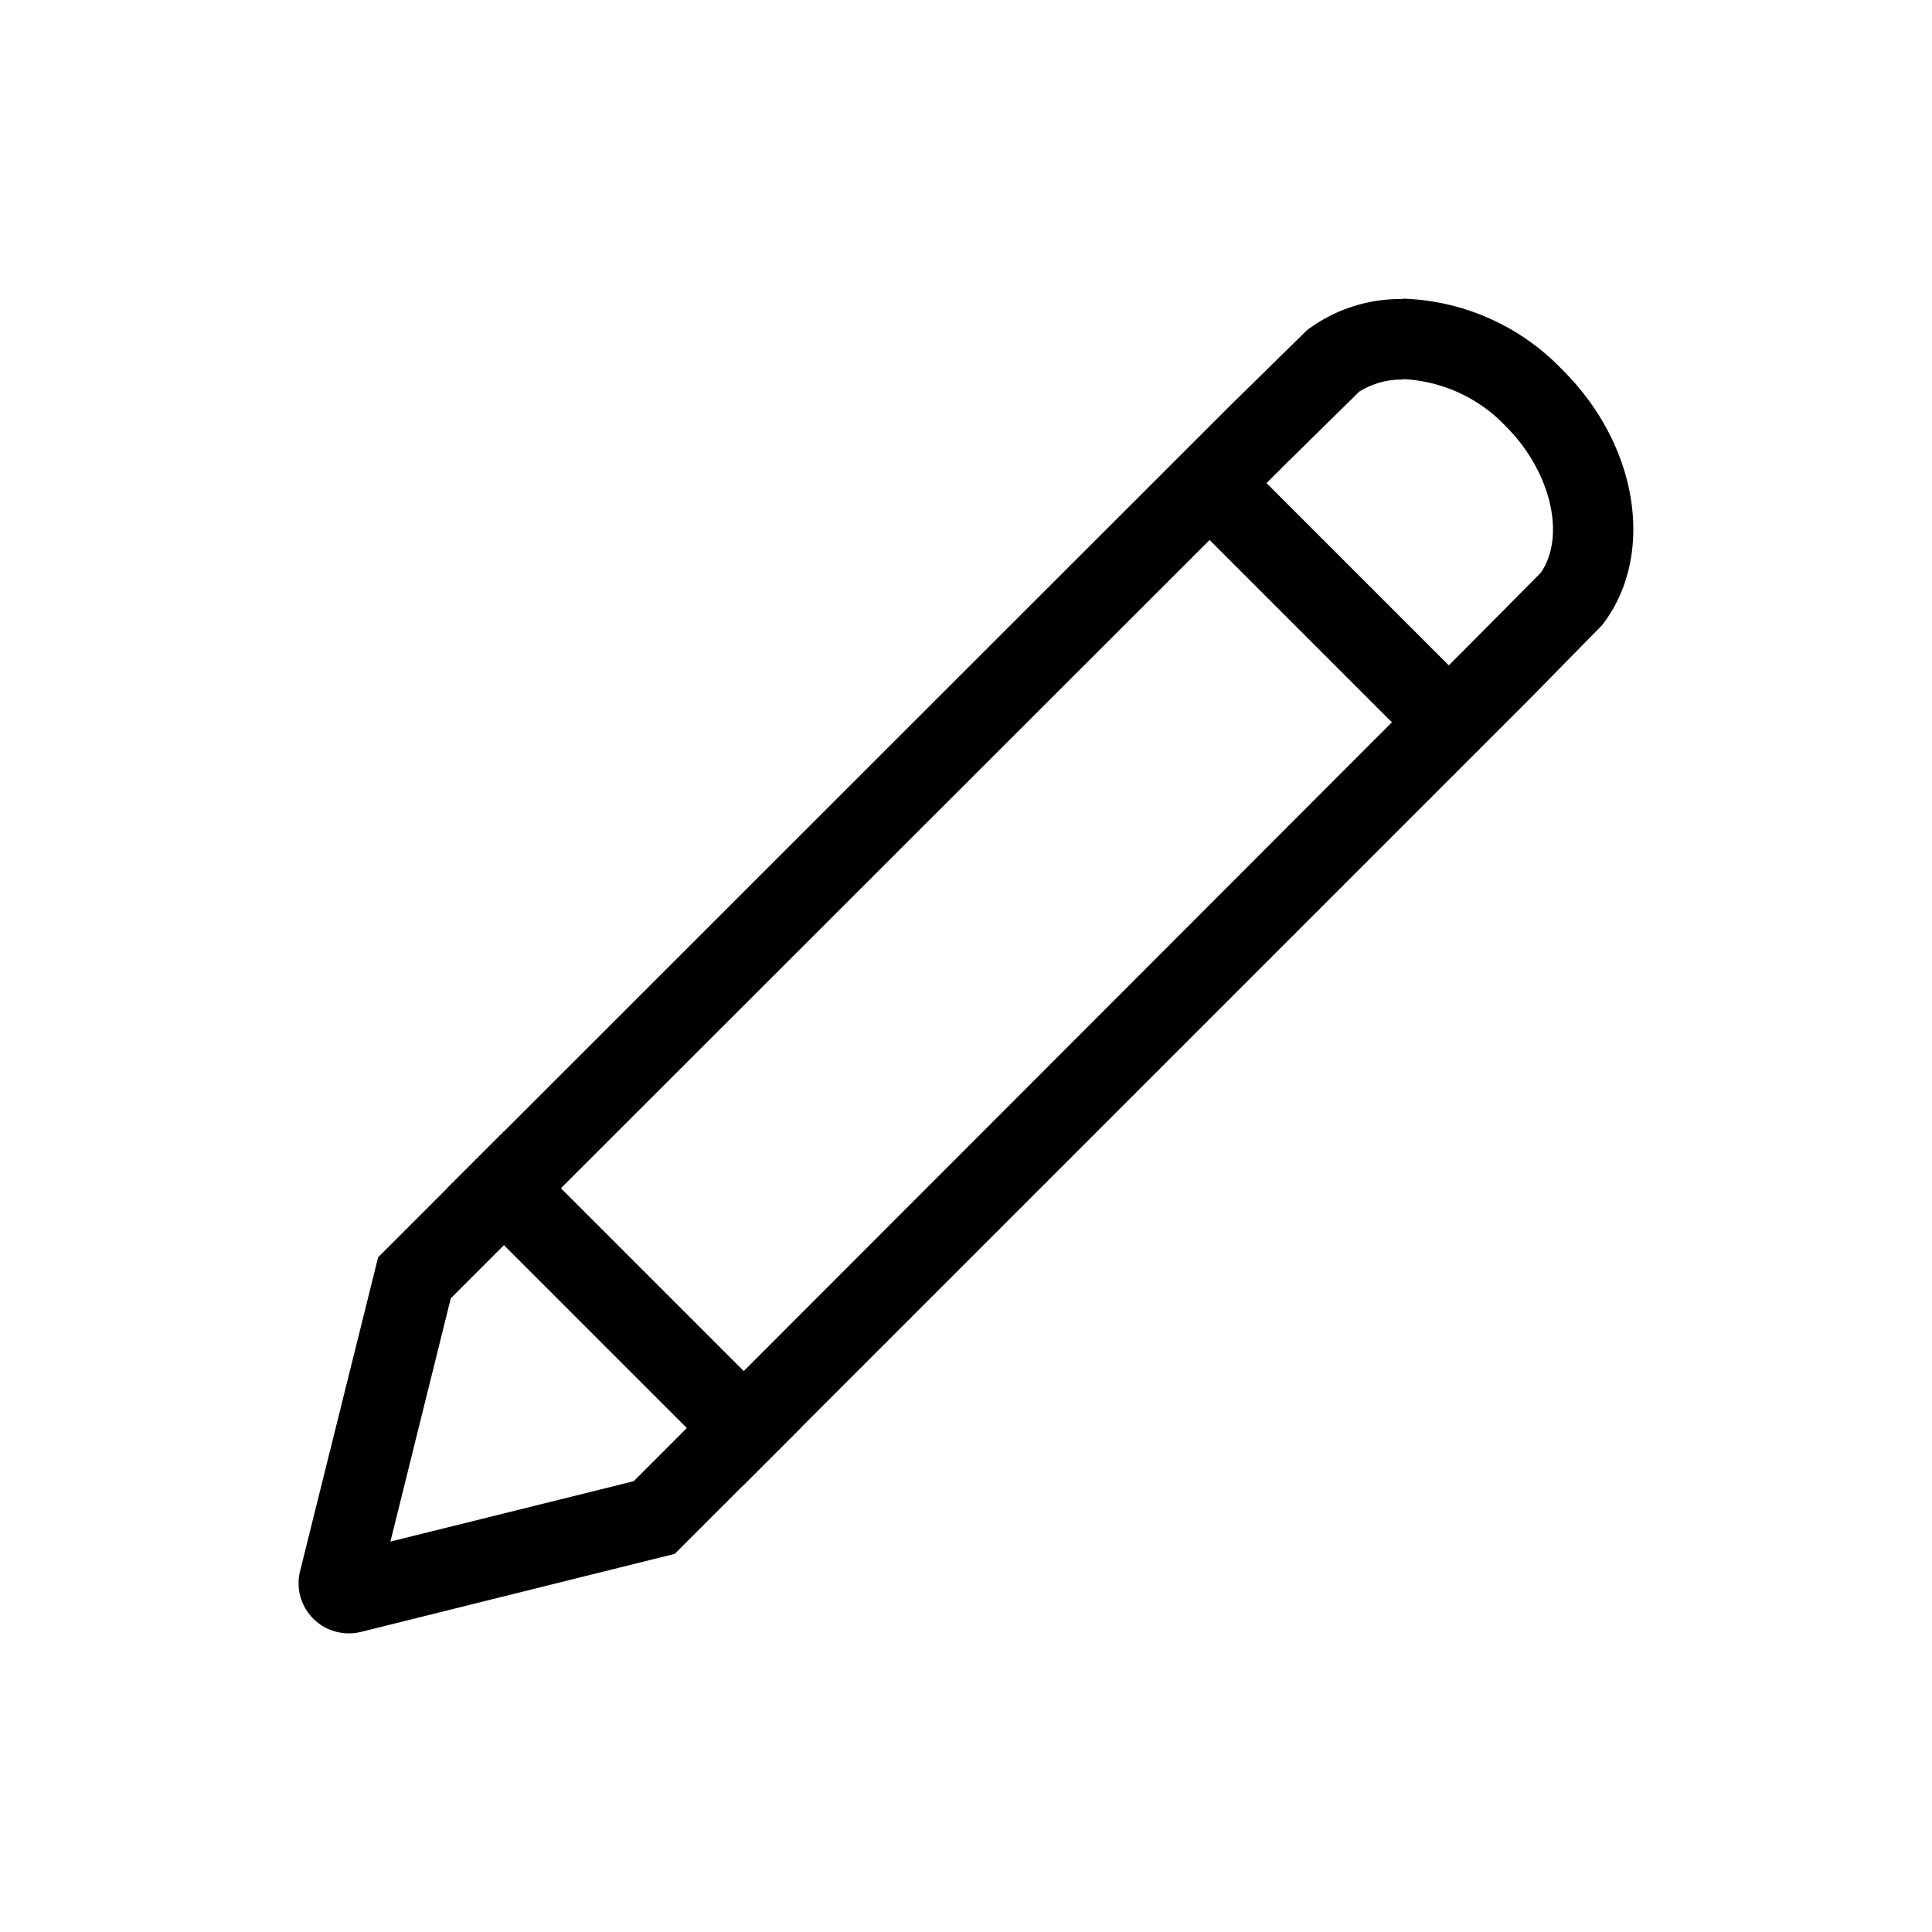 <svg xmlns="http://www.w3.org/2000/svg" viewBox="0 0 96 96"><defs><style>.cls-1{fill:none;stroke:currentColor;stroke-miterlimit:10;stroke-width:4px;}.cls-2{fill:currentColor;}</style></defs><title>libp2p_icons_pen</title><g id="Layer_13" data-name="Layer 13"><line class="cls-1" x1="23.63" y1="57.63" x2="38.37" y2="72.37"/><path class="cls-2" d="M69.72,18.84a7.5,7.5,0,0,1,5.1,2.34c2.24,2.23,3,5.45,1.74,7.28L73.05,32,31.49,73.6l-12.09,3,3-12.09L63.94,23l3.6-3.54a4,4,0,0,1,2.18-.6m0-4a7.71,7.71,0,0,0-4.78,1.55l-3.8,3.73L18.79,62.47l-3.88,15.6a2.49,2.49,0,0,0,2.41,3.09,2.6,2.6,0,0,0,.61-.07l15.6-3.88L75.88,34.86l3.73-3.8c2.64-3.4,1.86-8.9-2-12.71a11.44,11.44,0,0,0-7.93-3.51Z"/><line class="cls-1" x1="60.84" y1="24.74" x2="71.48" y2="35.38"/></g></svg>